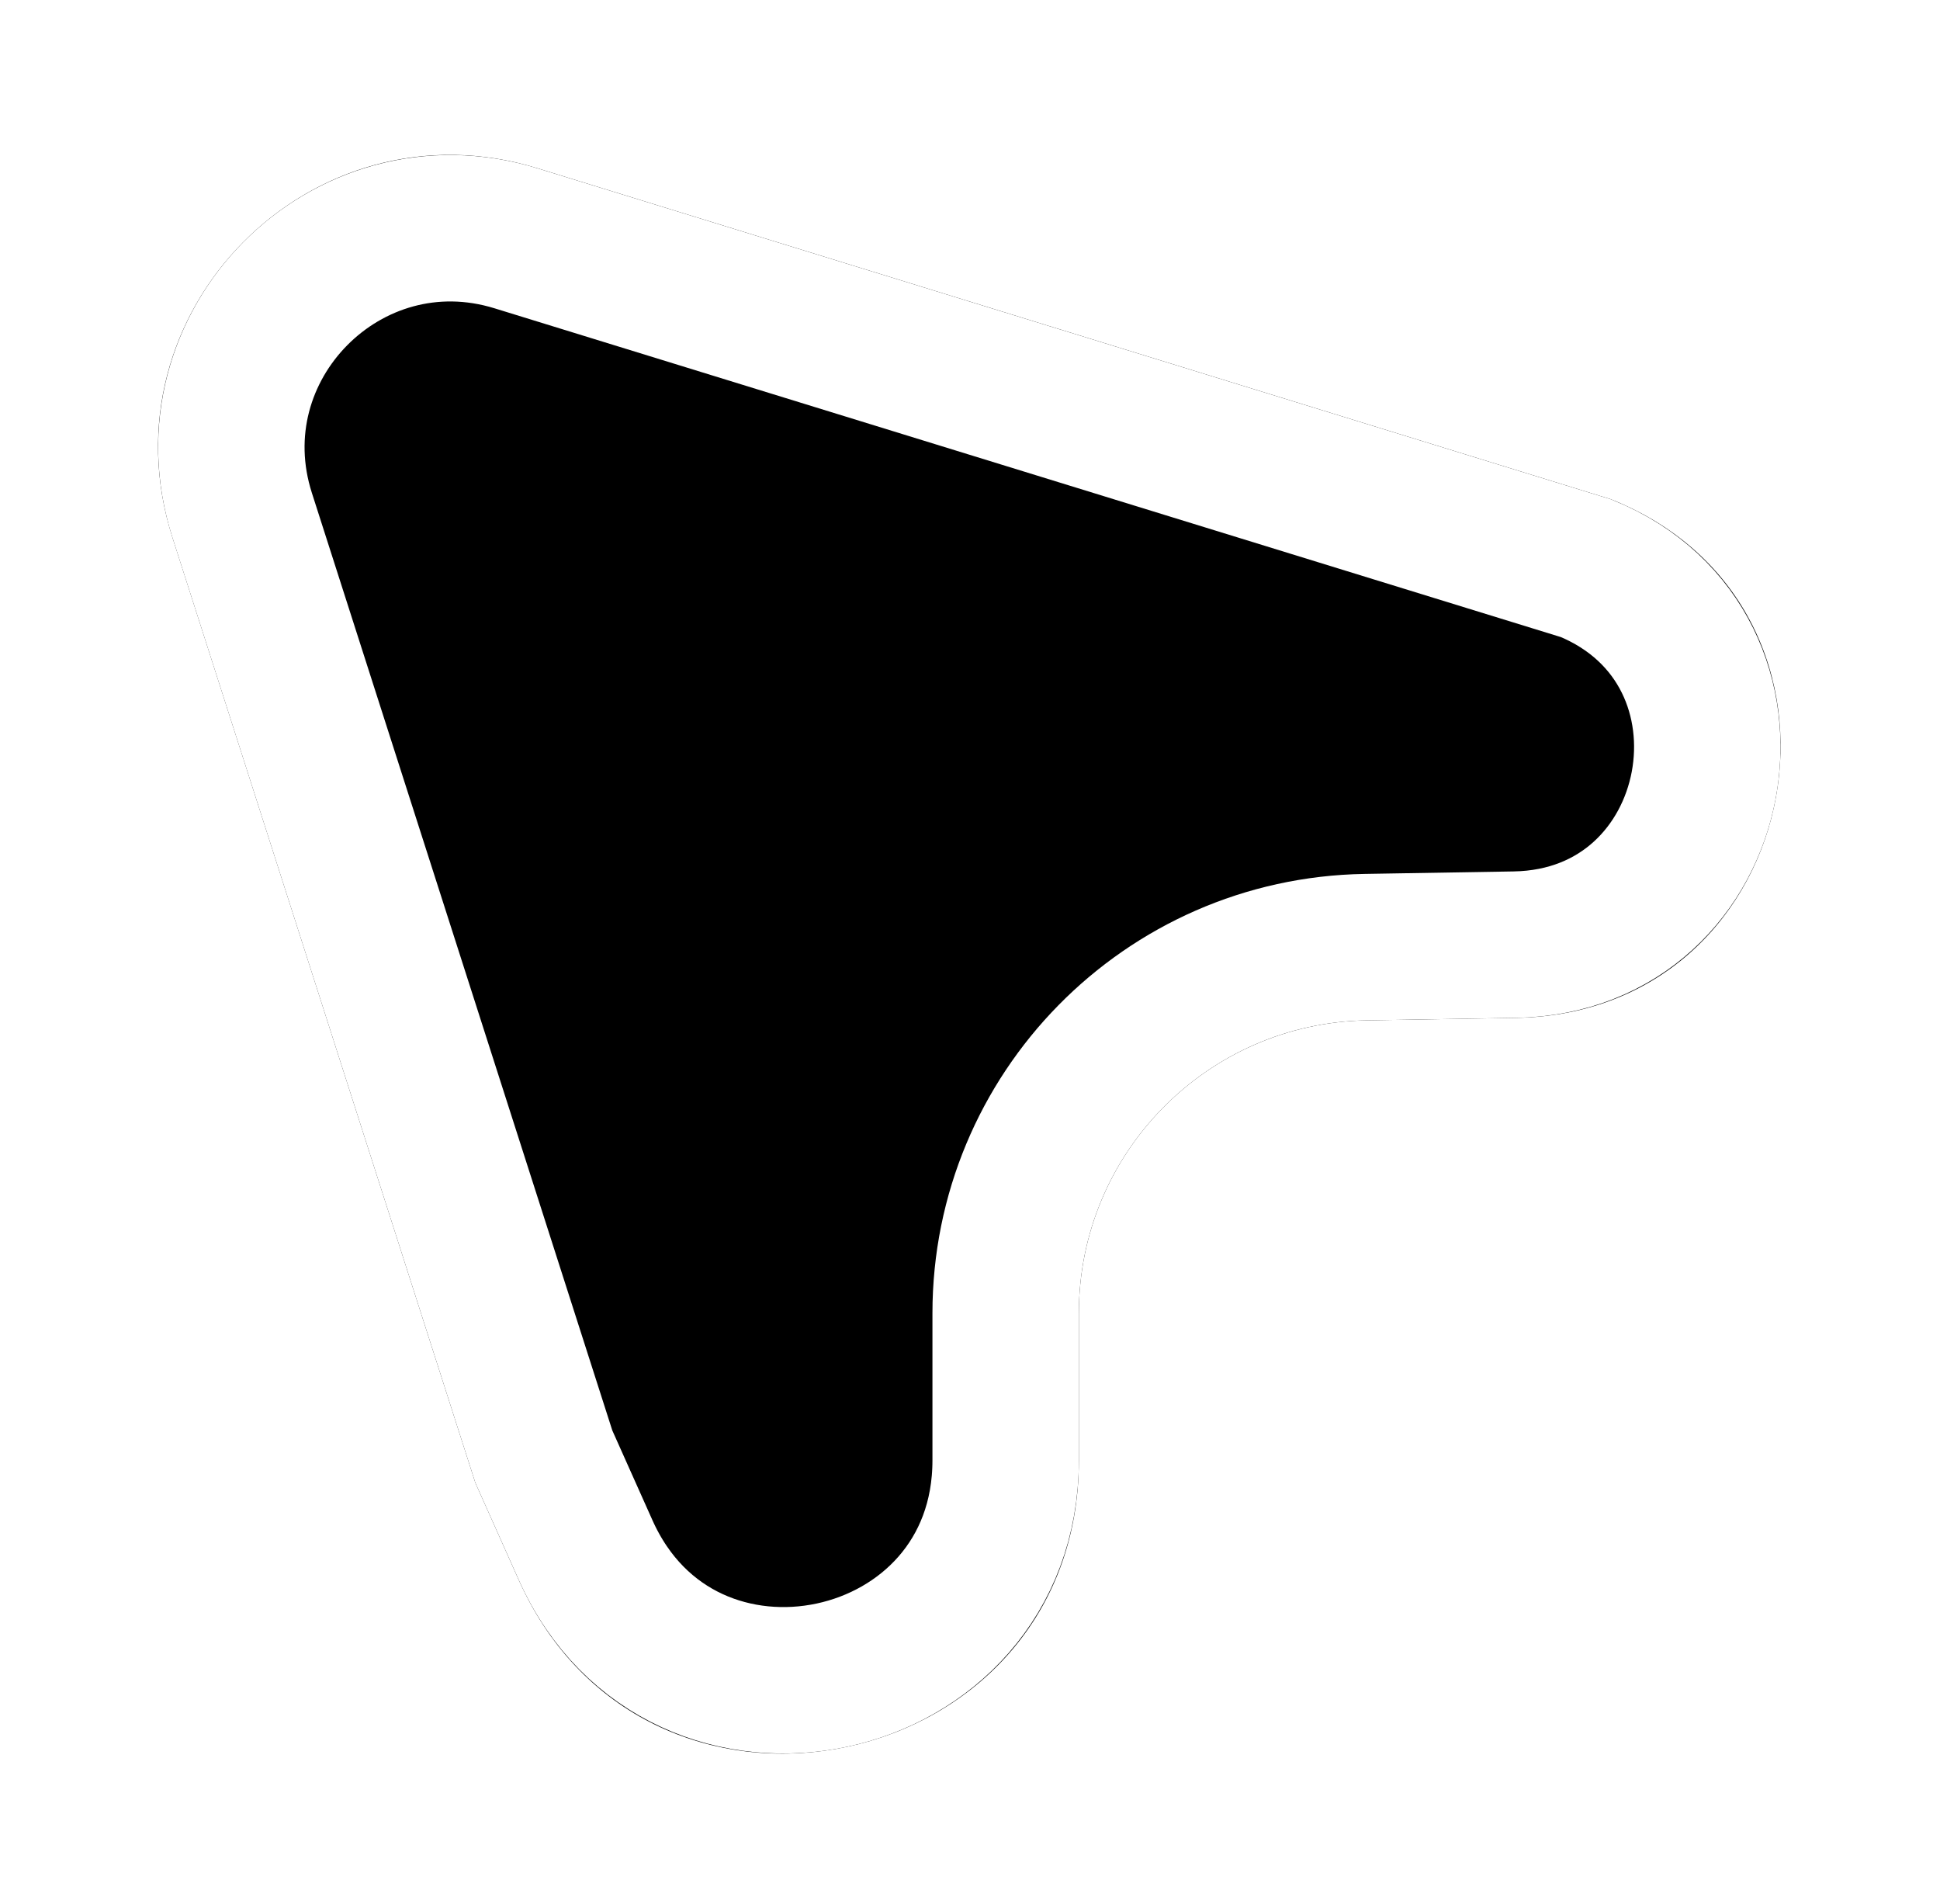 <svg width="53" height="52" viewBox="0 0 53 52" fill="none" xmlns="http://www.w3.org/2000/svg">
<g filter="url(#filter0_d_31_88)">
<path d="M4.712 10.684C2.738 4.526 8.507 -1.308 14.687 0.597L44 9.633V9.633C51.464 12.592 49.444 23.667 41.416 23.801L37.341 23.869C32.975 23.942 29.474 27.501 29.474 31.868L29.474 35.886C29.474 44.517 17.693 47.03 14.171 39.151L12.986 36.5L4.712 10.684Z" fill="black" style="fill:black;fill-opacity:1;"/>
<path d="M14.098 2.509L43.331 11.52C48.681 13.713 47.2 21.704 41.383 21.801L37.308 21.869C31.851 21.96 27.474 26.41 27.474 31.868L27.474 35.886C27.474 42.359 18.638 44.244 15.997 38.334L14.857 35.785L6.616 10.074C5.136 5.455 9.463 1.08 14.098 2.509Z" stroke="white" style="stroke:white;stroke-opacity:1;" stroke-width="4"/>
</g>
<defs>
<filter id="filter0_d_31_88" x="0.318" y="0.23" width="52.327" height="51.666" filterUnits="userSpaceOnUse" color-interpolation-filters="sRGB">
<feFlood flood-opacity="0" result="BackgroundImageFix"/>
<feColorMatrix in="SourceAlpha" type="matrix" values="0 0 0 0 0 0 0 0 0 0 0 0 0 0 0 0 0 0 127 0" result="hardAlpha"/>
<feOffset dy="4"/>
<feGaussianBlur stdDeviation="2"/>
<feComposite in2="hardAlpha" operator="out"/>
<feColorMatrix type="matrix" values="0 0 0 0 0 0 0 0 0 0 0 0 0 0 0 0 0 0 0.25 0"/>
<feBlend mode="normal" in2="BackgroundImageFix" result="effect1_dropShadow_31_88"/>
<feBlend mode="normal" in="SourceGraphic" in2="effect1_dropShadow_31_88" result="shape"/>
</filter>
</defs>
</svg>
